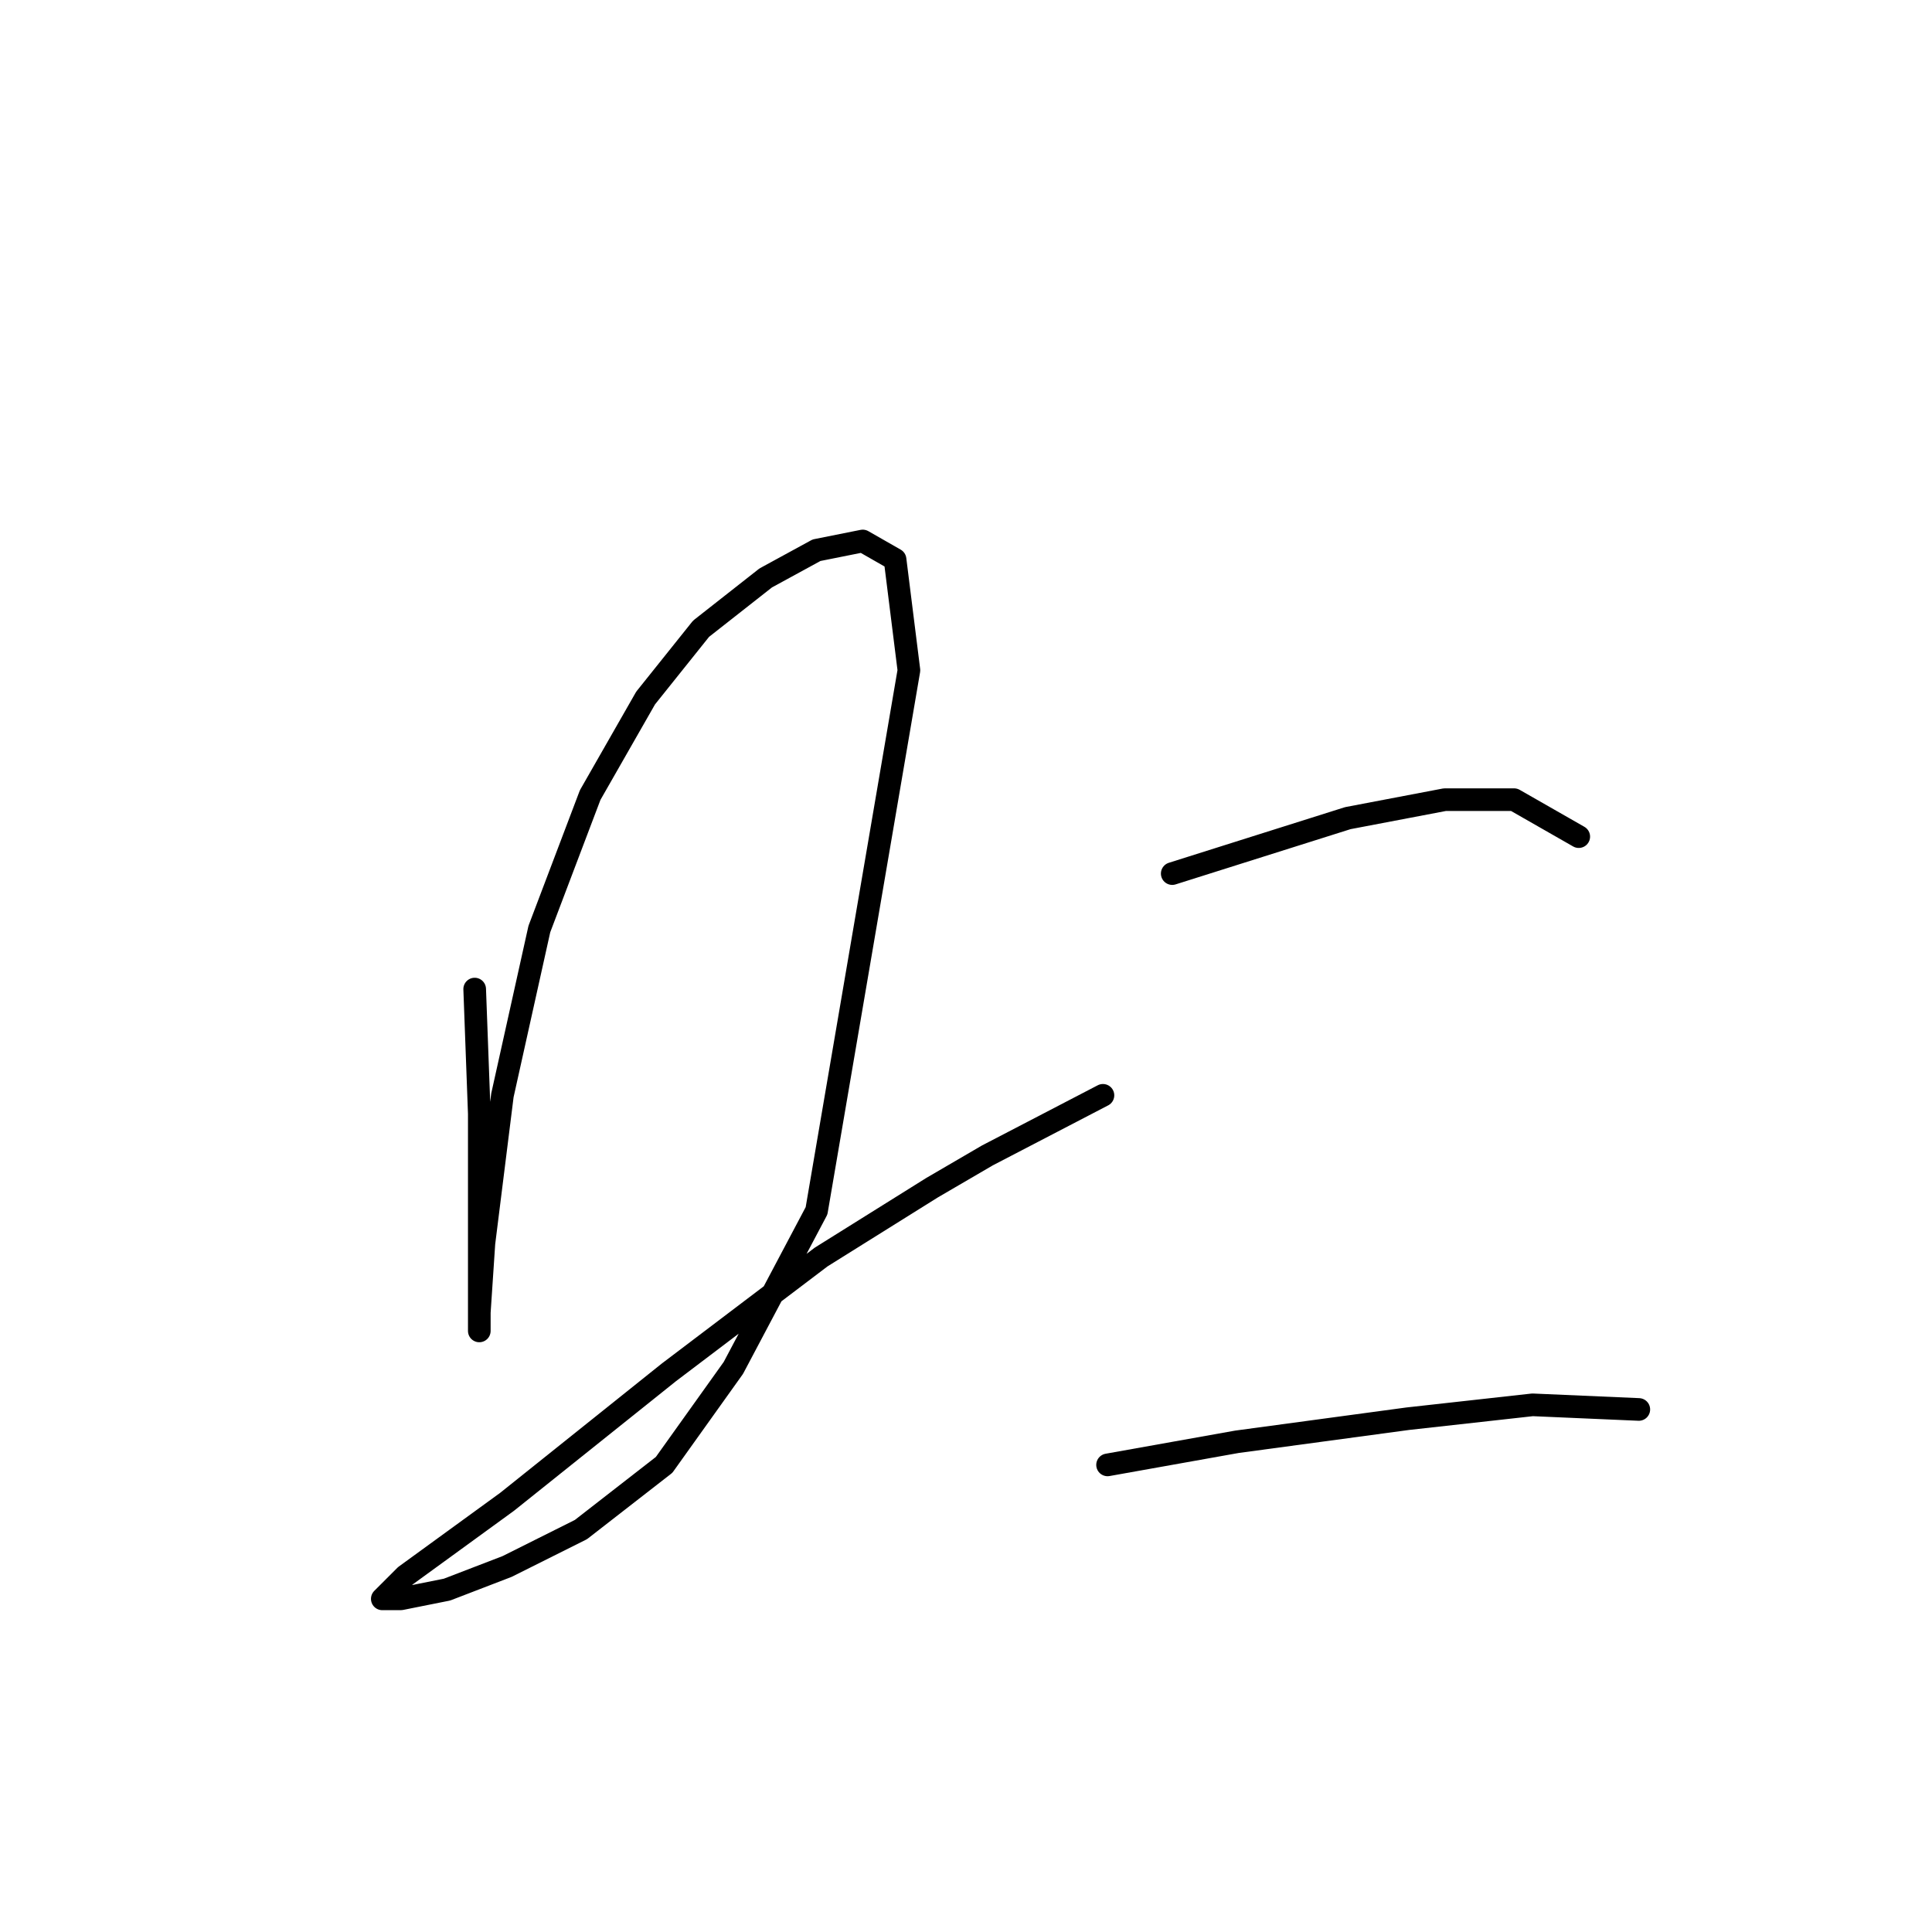 <?xml version="1.0" standalone="no"?>
    <svg width="256" height="256" xmlns="http://www.w3.org/2000/svg" version="1.1">
    <polyline stroke="black" stroke-width="3" stroke-linecap="round" fill="transparent" stroke-linejoin="round" points="62.898 131.058 63.51 147.585 63.51 162.888 63.51 172.07 63.51 176.354 63.51 173.906 64.122 164.724 66.571 145.137 71.468 123.1 78.201 105.349 85.546 92.495 92.892 83.313 101.461 76.58 108.195 72.907 114.316 71.683 118.6 74.131 120.437 88.822 108.195 160.439 97.177 181.251 87.995 194.106 76.977 202.675 67.183 207.572 59.226 210.633 53.104 211.857 50.656 211.857 53.716 208.796 67.183 199.003 88.607 181.863 108.807 166.561 123.497 157.379 130.843 153.094 146.146 145.137 146.146 145.137 " />
        <polyline stroke="black" stroke-width="3" stroke-linecap="round" fill="transparent" stroke-linejoin="round" points="155.327 115.755 166.957 112.082 178.588 108.41 191.442 105.961 200.624 105.961 209.193 110.858 209.193 110.858 " />
        <polyline stroke="black" stroke-width="3" stroke-linecap="round" fill="transparent" stroke-linejoin="round" points="146.758 194.106 163.897 191.045 186.545 187.985 203.072 186.148 217.151 186.76 217.151 186.76 " />
        </svg>
